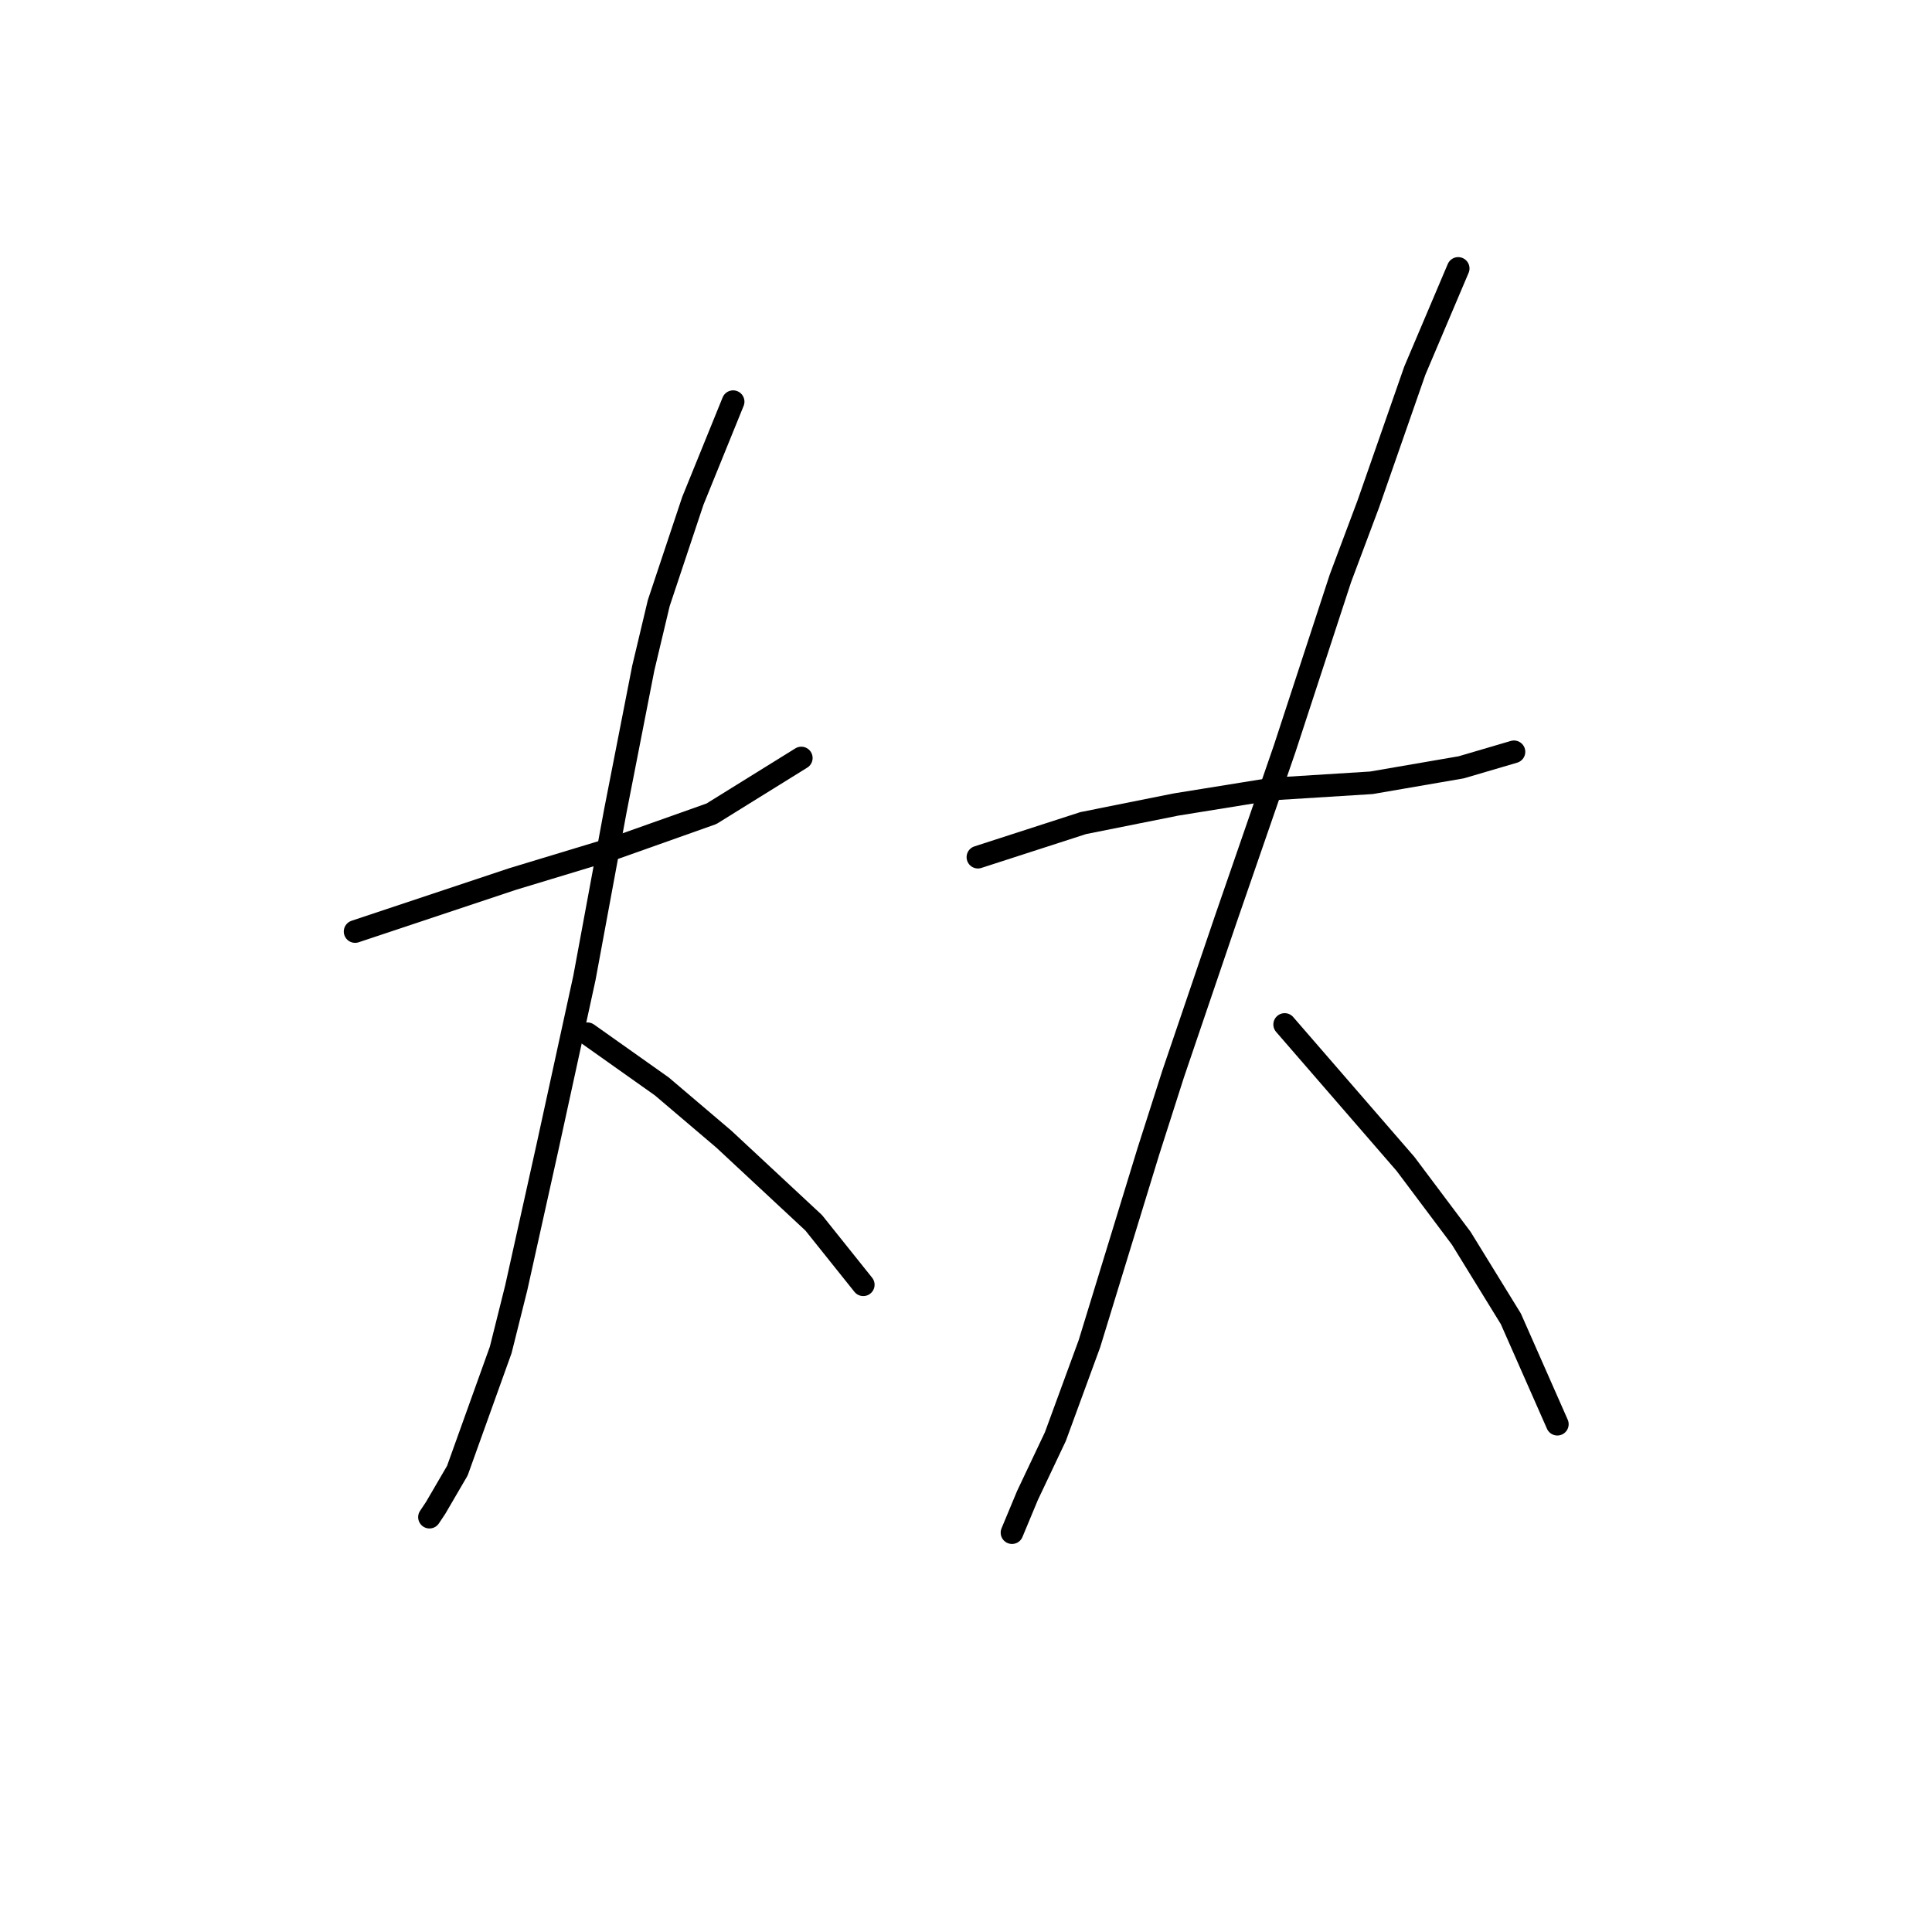 <?xml version="1.0" standalone="no"?>
    <svg width="256" height="256" xmlns="http://www.w3.org/2000/svg" version="1.1">
    <polyline stroke="black" stroke-width="3" stroke-linecap="round" fill="transparent" stroke-linejoin="round" points="47.053 123.432 67.993 116.452 81.541 112.346 94.269 107.83 106.176 100.44 106.176 100.44 " />
        <polyline stroke="black" stroke-width="3" stroke-linecap="round" fill="transparent" stroke-linejoin="round" points="97.143 53.224 91.806 66.362 87.289 79.911 85.237 88.533 81.541 107.42 77.436 129.59 72.509 152.172 68.403 170.647 66.35 178.859 60.602 194.871 57.728 199.798 56.907 201.03 56.907 201.03 " />
        <polyline stroke="black" stroke-width="3" stroke-linecap="round" fill="transparent" stroke-linejoin="round" points="77.846 136.981 87.7 143.96 95.911 150.94 107.818 162.025 112.745 168.184 114.387 170.237 114.387 170.237 " />
        <polyline stroke="black" stroke-width="3" stroke-linecap="round" fill="transparent" stroke-linejoin="round" points="129.578 113.578 143.538 109.062 155.855 106.598 168.583 104.546 181.721 103.724 193.627 101.672 200.607 99.619 200.607 99.619 " />
        <polyline stroke="black" stroke-width="3" stroke-linecap="round" fill="transparent" stroke-linejoin="round" points="193.217 35.57 187.469 49.118 181.31 66.773 177.615 76.627 170.225 99.208 162.424 121.79 155.444 142.318 152.16 152.582 144.359 178.038 139.843 190.355 136.147 198.156 134.095 203.083 134.095 203.083 " />
        <polyline stroke="black" stroke-width="3" stroke-linecap="round" fill="transparent" stroke-linejoin="round" points="170.225 135.749 186.237 154.225 193.627 164.078 200.196 174.753 206.355 188.713 206.355 188.713 " />
        </svg>
